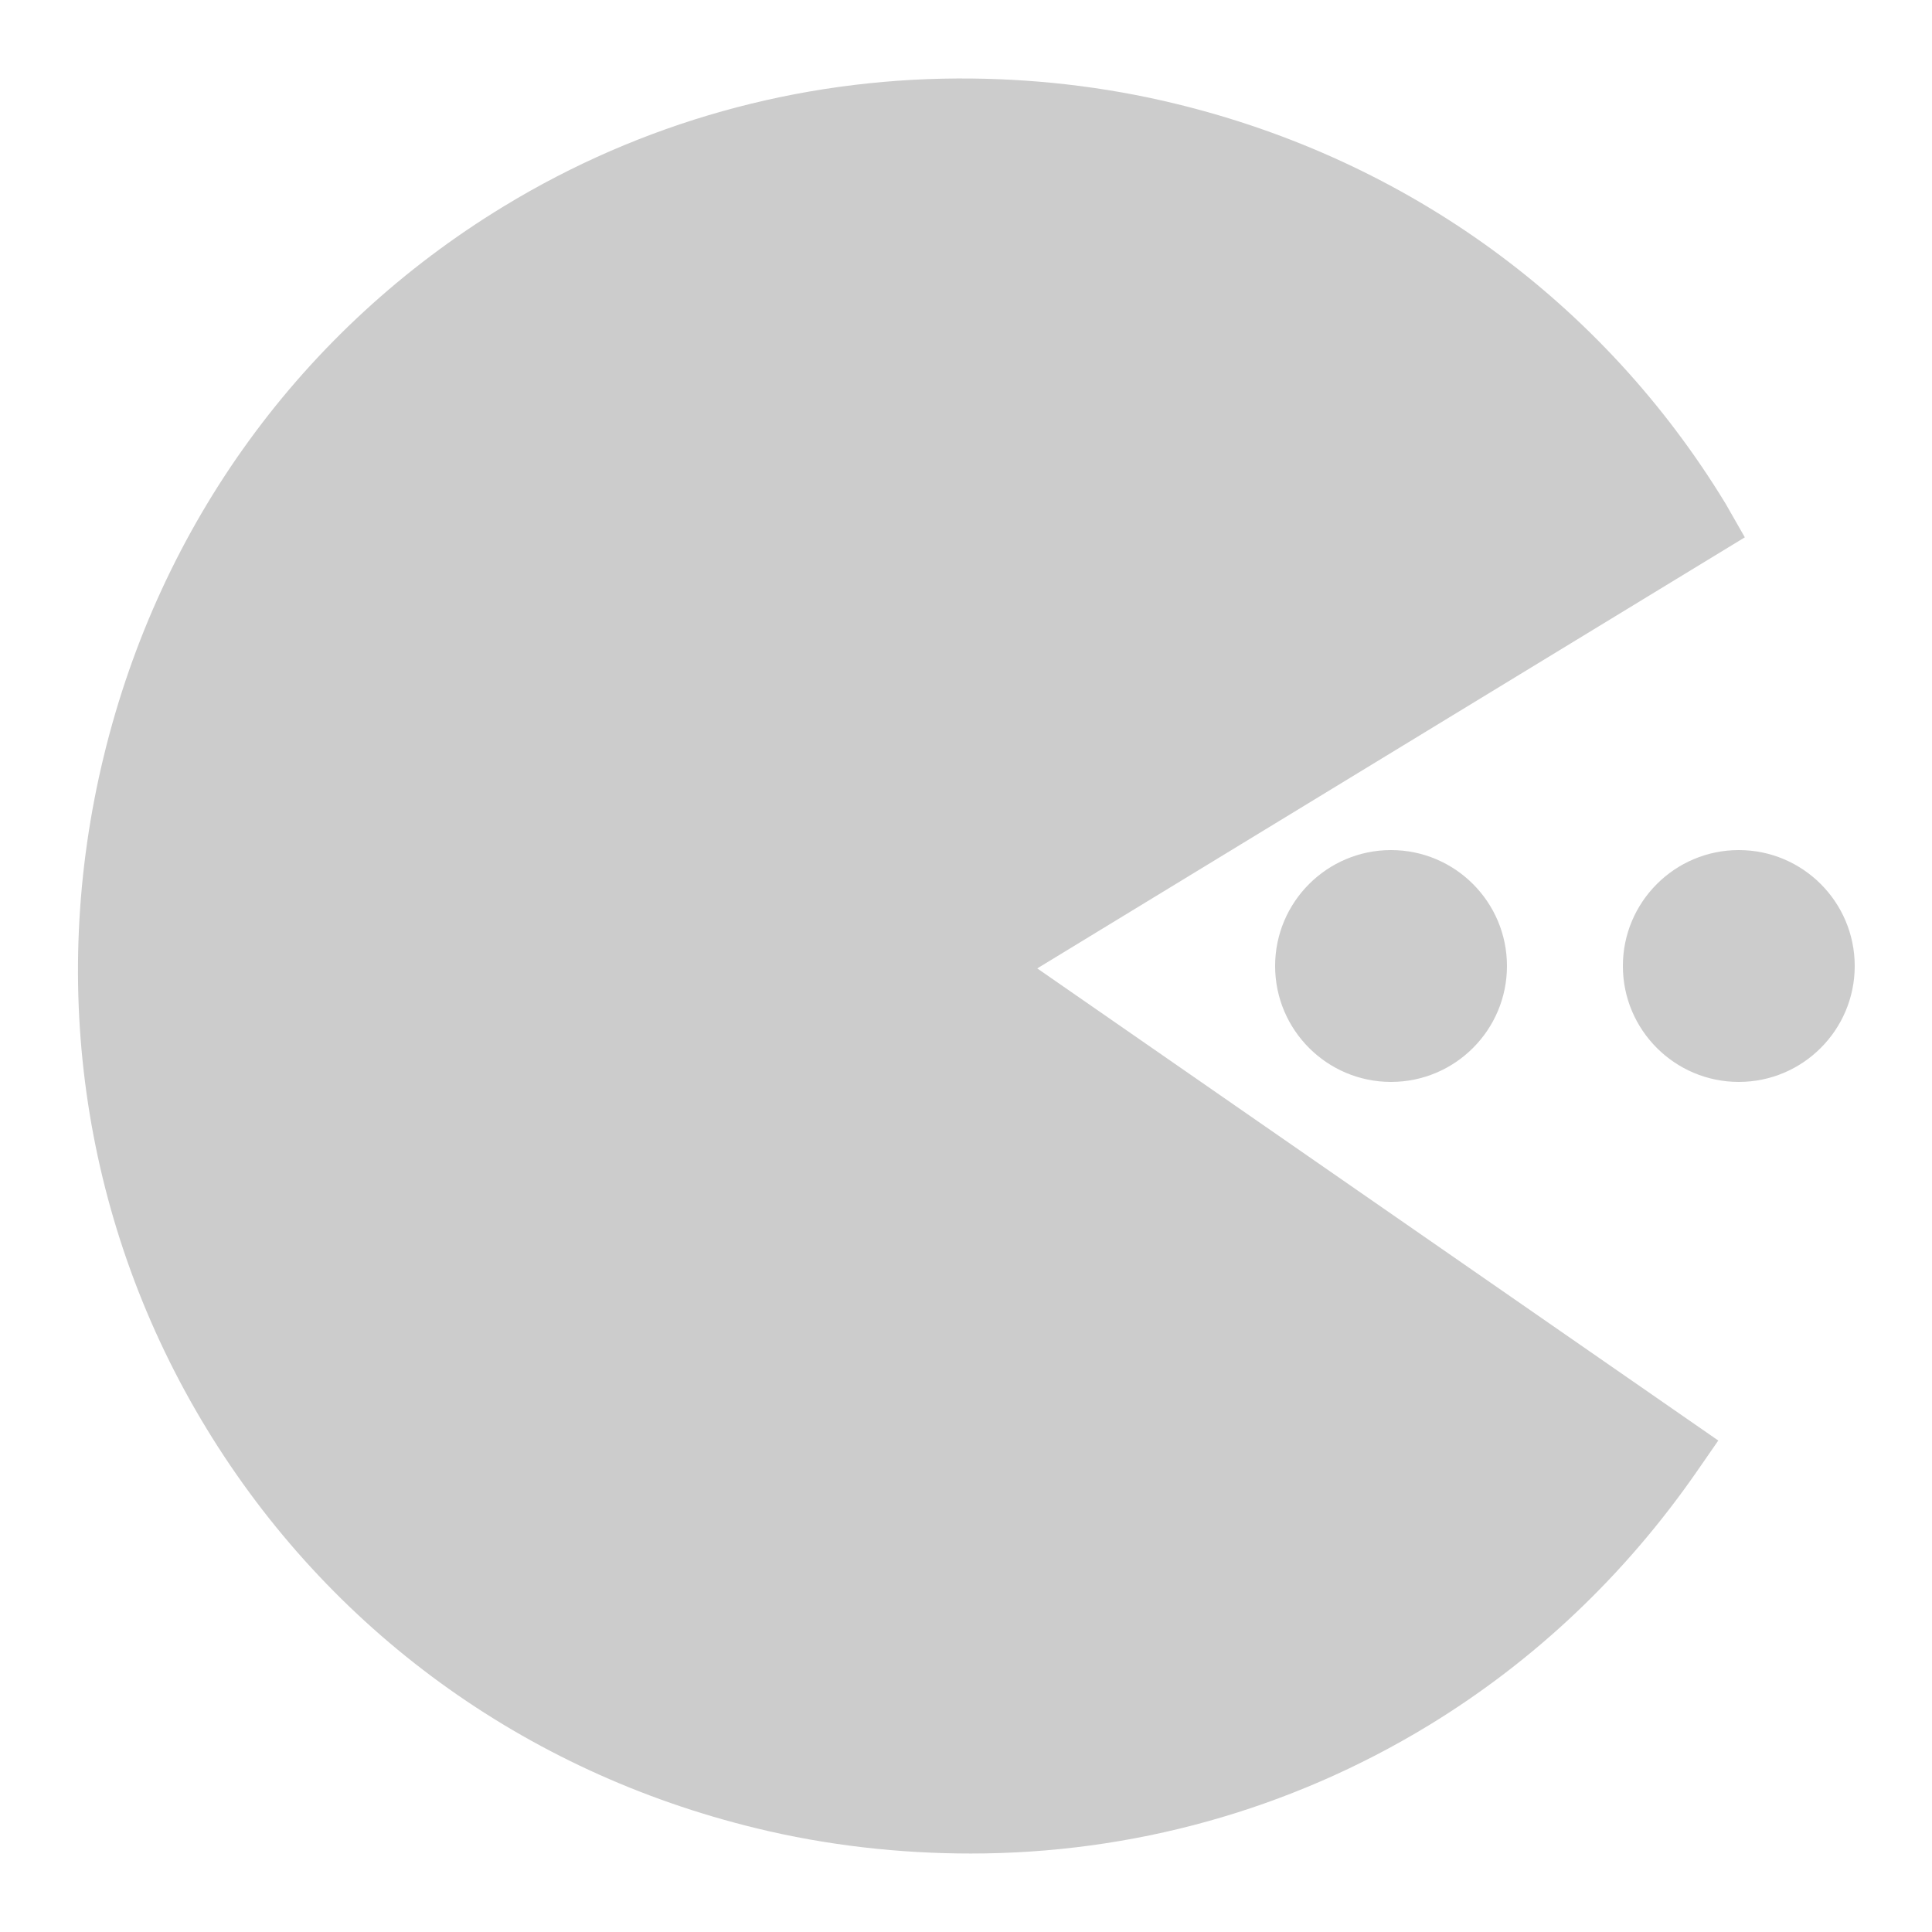 <svg xmlns="http://www.w3.org/2000/svg" viewBox="0 0 50 50">
  <path d="M24.781 2.031C20.66 2.051 16.613 3.16 13.031 5.344C7.816 8.52 4.145 13.566 2.688 19.562C1.23 25.559 2.168 31.754 5.344 36.969C8.52 42.184 13.566 45.855 19.562 47.312C21.402 47.762 23.285 47.969 25.125 47.969C29.281 47.969 33.355 46.855 36.969 44.656C39.73 42.973 42.062 40.75 43.906 38.094L44.469 37.281L26.844 25.062L45.156 13.906L44.656 13.031C41.48 7.816 36.434 4.145 30.438 2.688C28.562 2.23 26.656 2.023 24.781 2.031 Z M 36 22C34.344 22 33 23.344 33 25C33 26.656 34.344 28 36 28C37.656 28 39 26.656 39 25C39 23.344 37.656 22 36 22 Z M 45 22C43.344 22 42 23.344 42 25C42 26.656 43.344 28 45 28C46.656 28 48 26.656 48 25C48 23.344 46.656 22 45 22Z" fill="#CCCCCC" />
</svg>